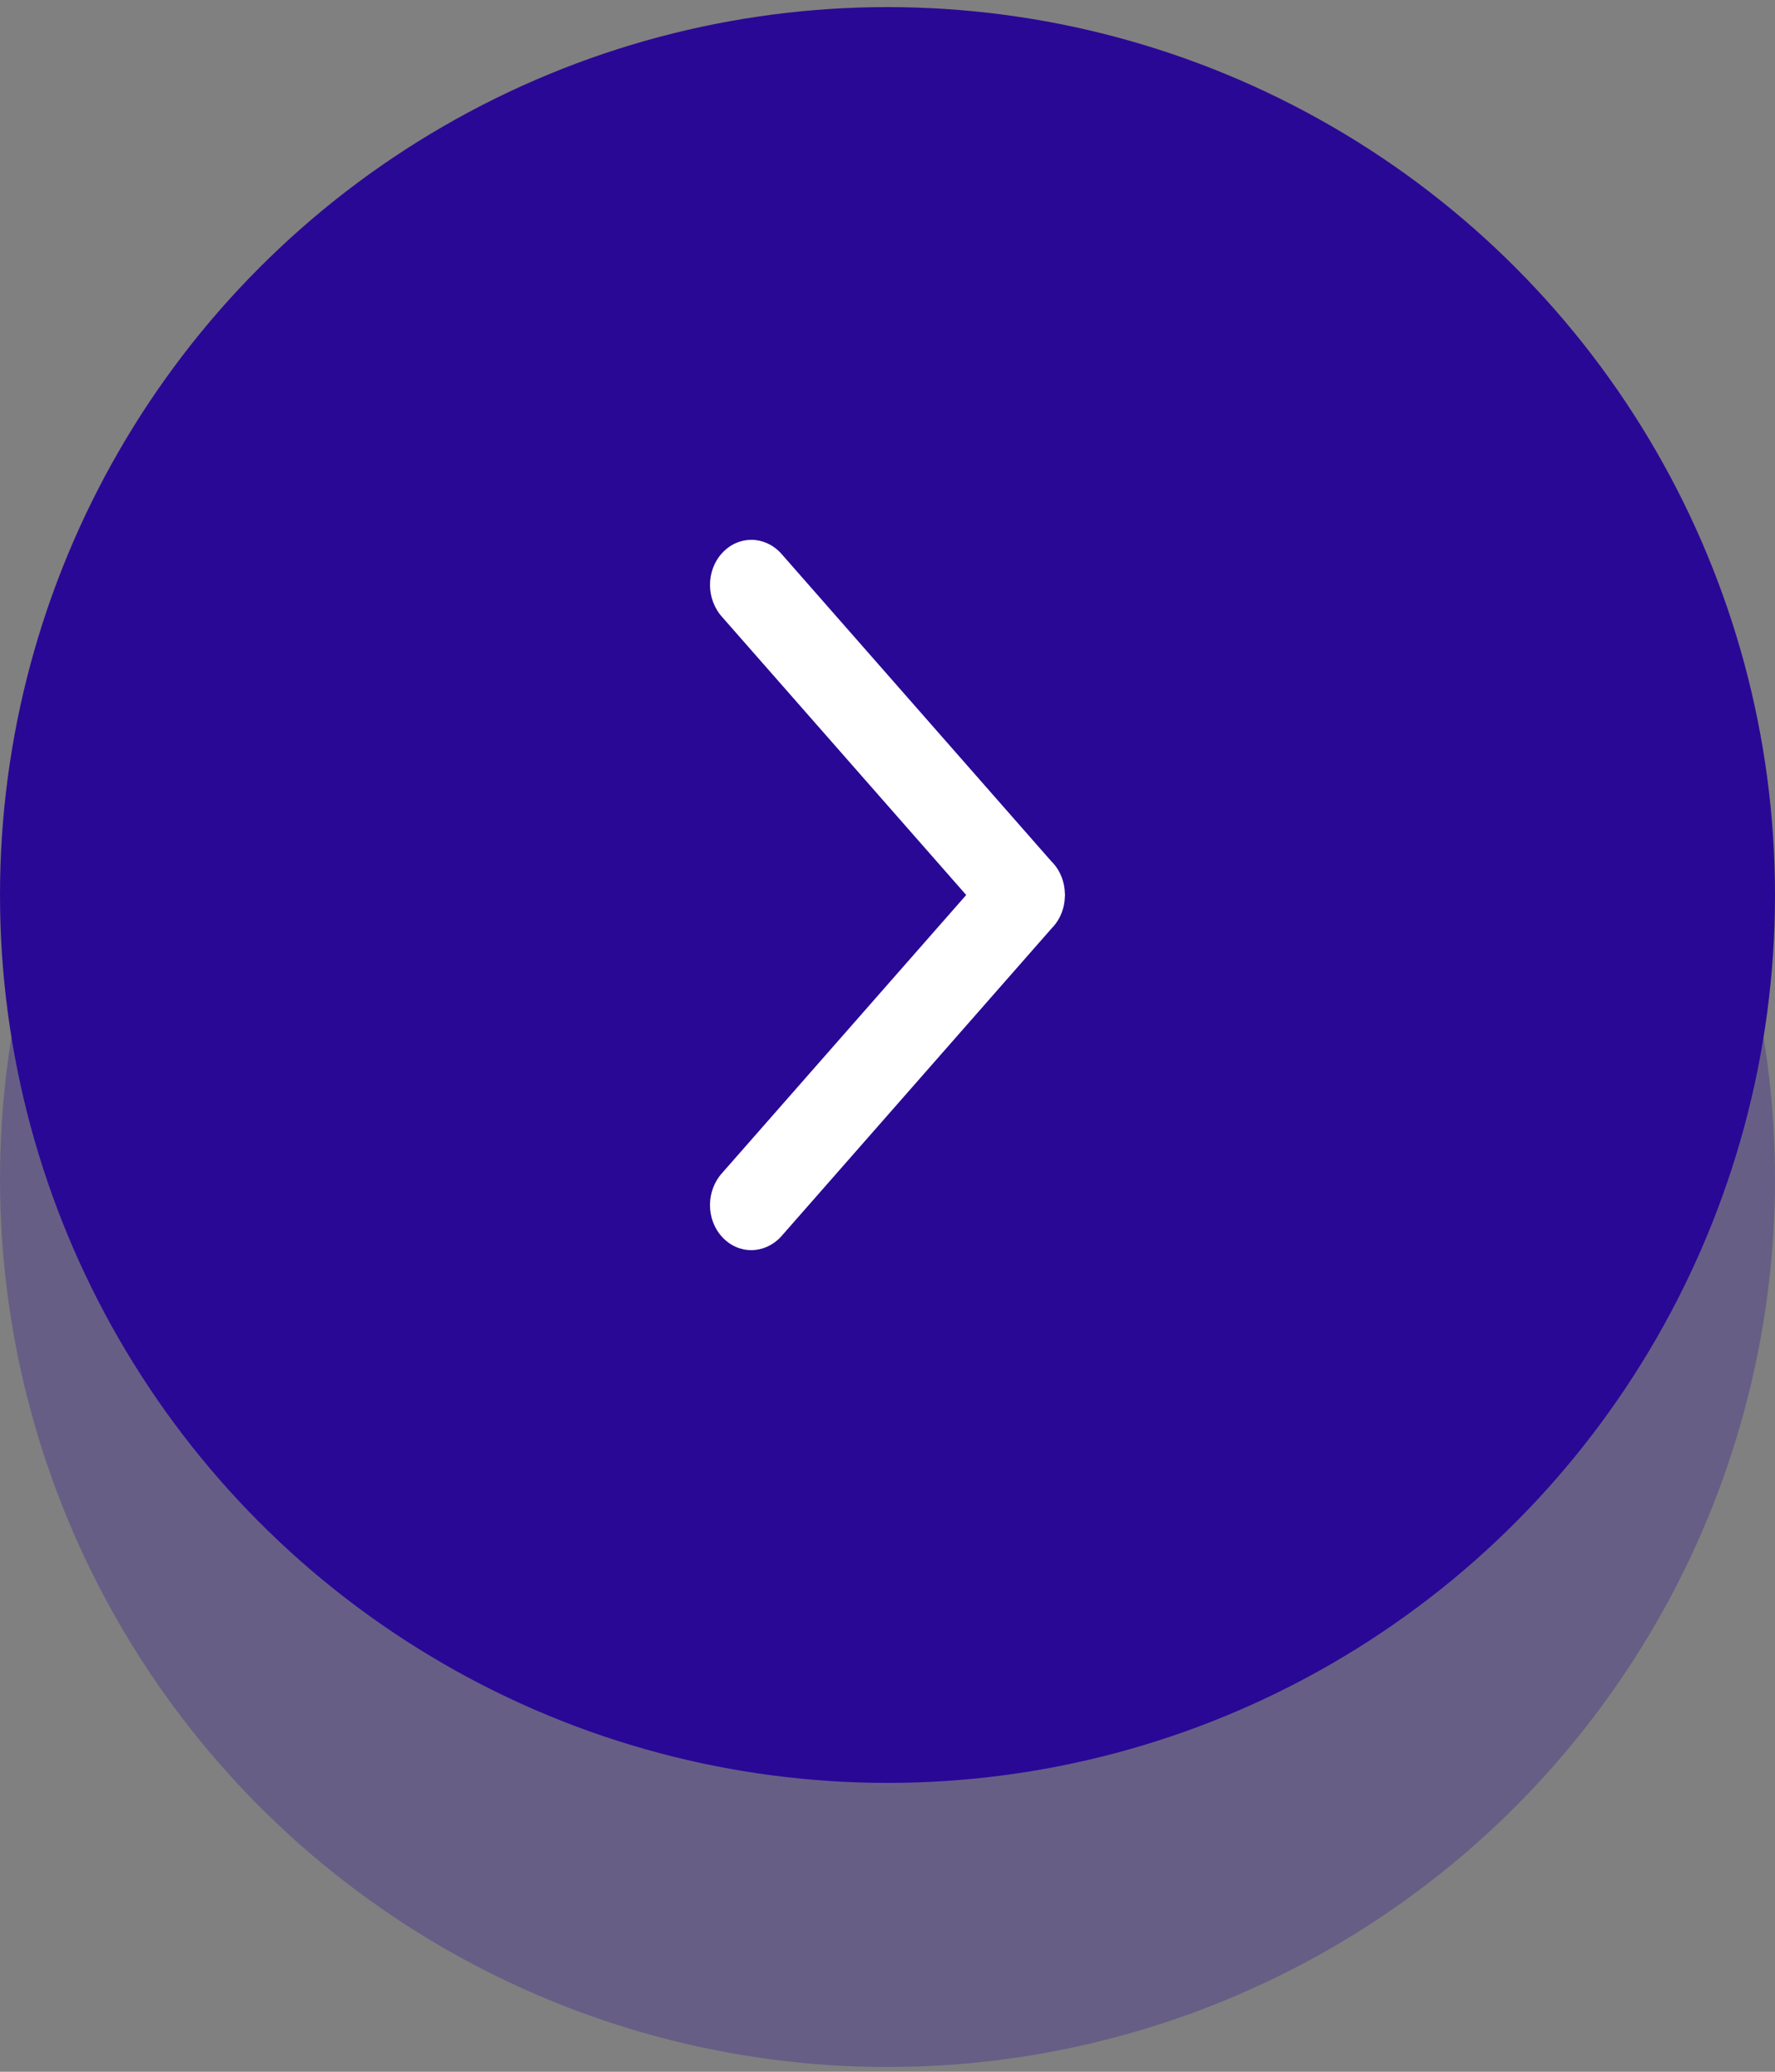 <svg width="30" height="35" viewBox="0 0 30 35" fill="none" xmlns="http://www.w3.org/2000/svg">
<rect x="0" y="0" width="30" height="35" fill="#808080" stroke="none"/>
<circle cx="15" cy="15.12" r="15" fill="#2A0896"/>
<circle cx="15" cy="19.92" r="15" fill="#2A0896" fill-opacity="0.28"/>
<path fill-rule="evenodd" clip-rule="evenodd" d="M12.21 10.429L16.33 15.12L12.21 19.811C11.933 20.113 11.928 20.595 12.205 20.897C12.481 21.198 12.924 21.192 13.201 20.891L17.785 15.671C17.788 15.667 17.792 15.665 17.796 15.661C17.928 15.516 17.994 15.33 17.998 15.142C17.998 15.134 18 15.127 18 15.12C18 15.112 17.998 15.105 17.998 15.098C17.994 14.909 17.928 14.723 17.796 14.578C17.792 14.575 17.788 14.572 17.785 14.569L13.201 9.349C12.925 9.047 12.482 9.042 12.205 9.343C11.928 9.645 11.934 10.128 12.21 10.429L12.21 10.429Z" fill="white"/>
</svg>
